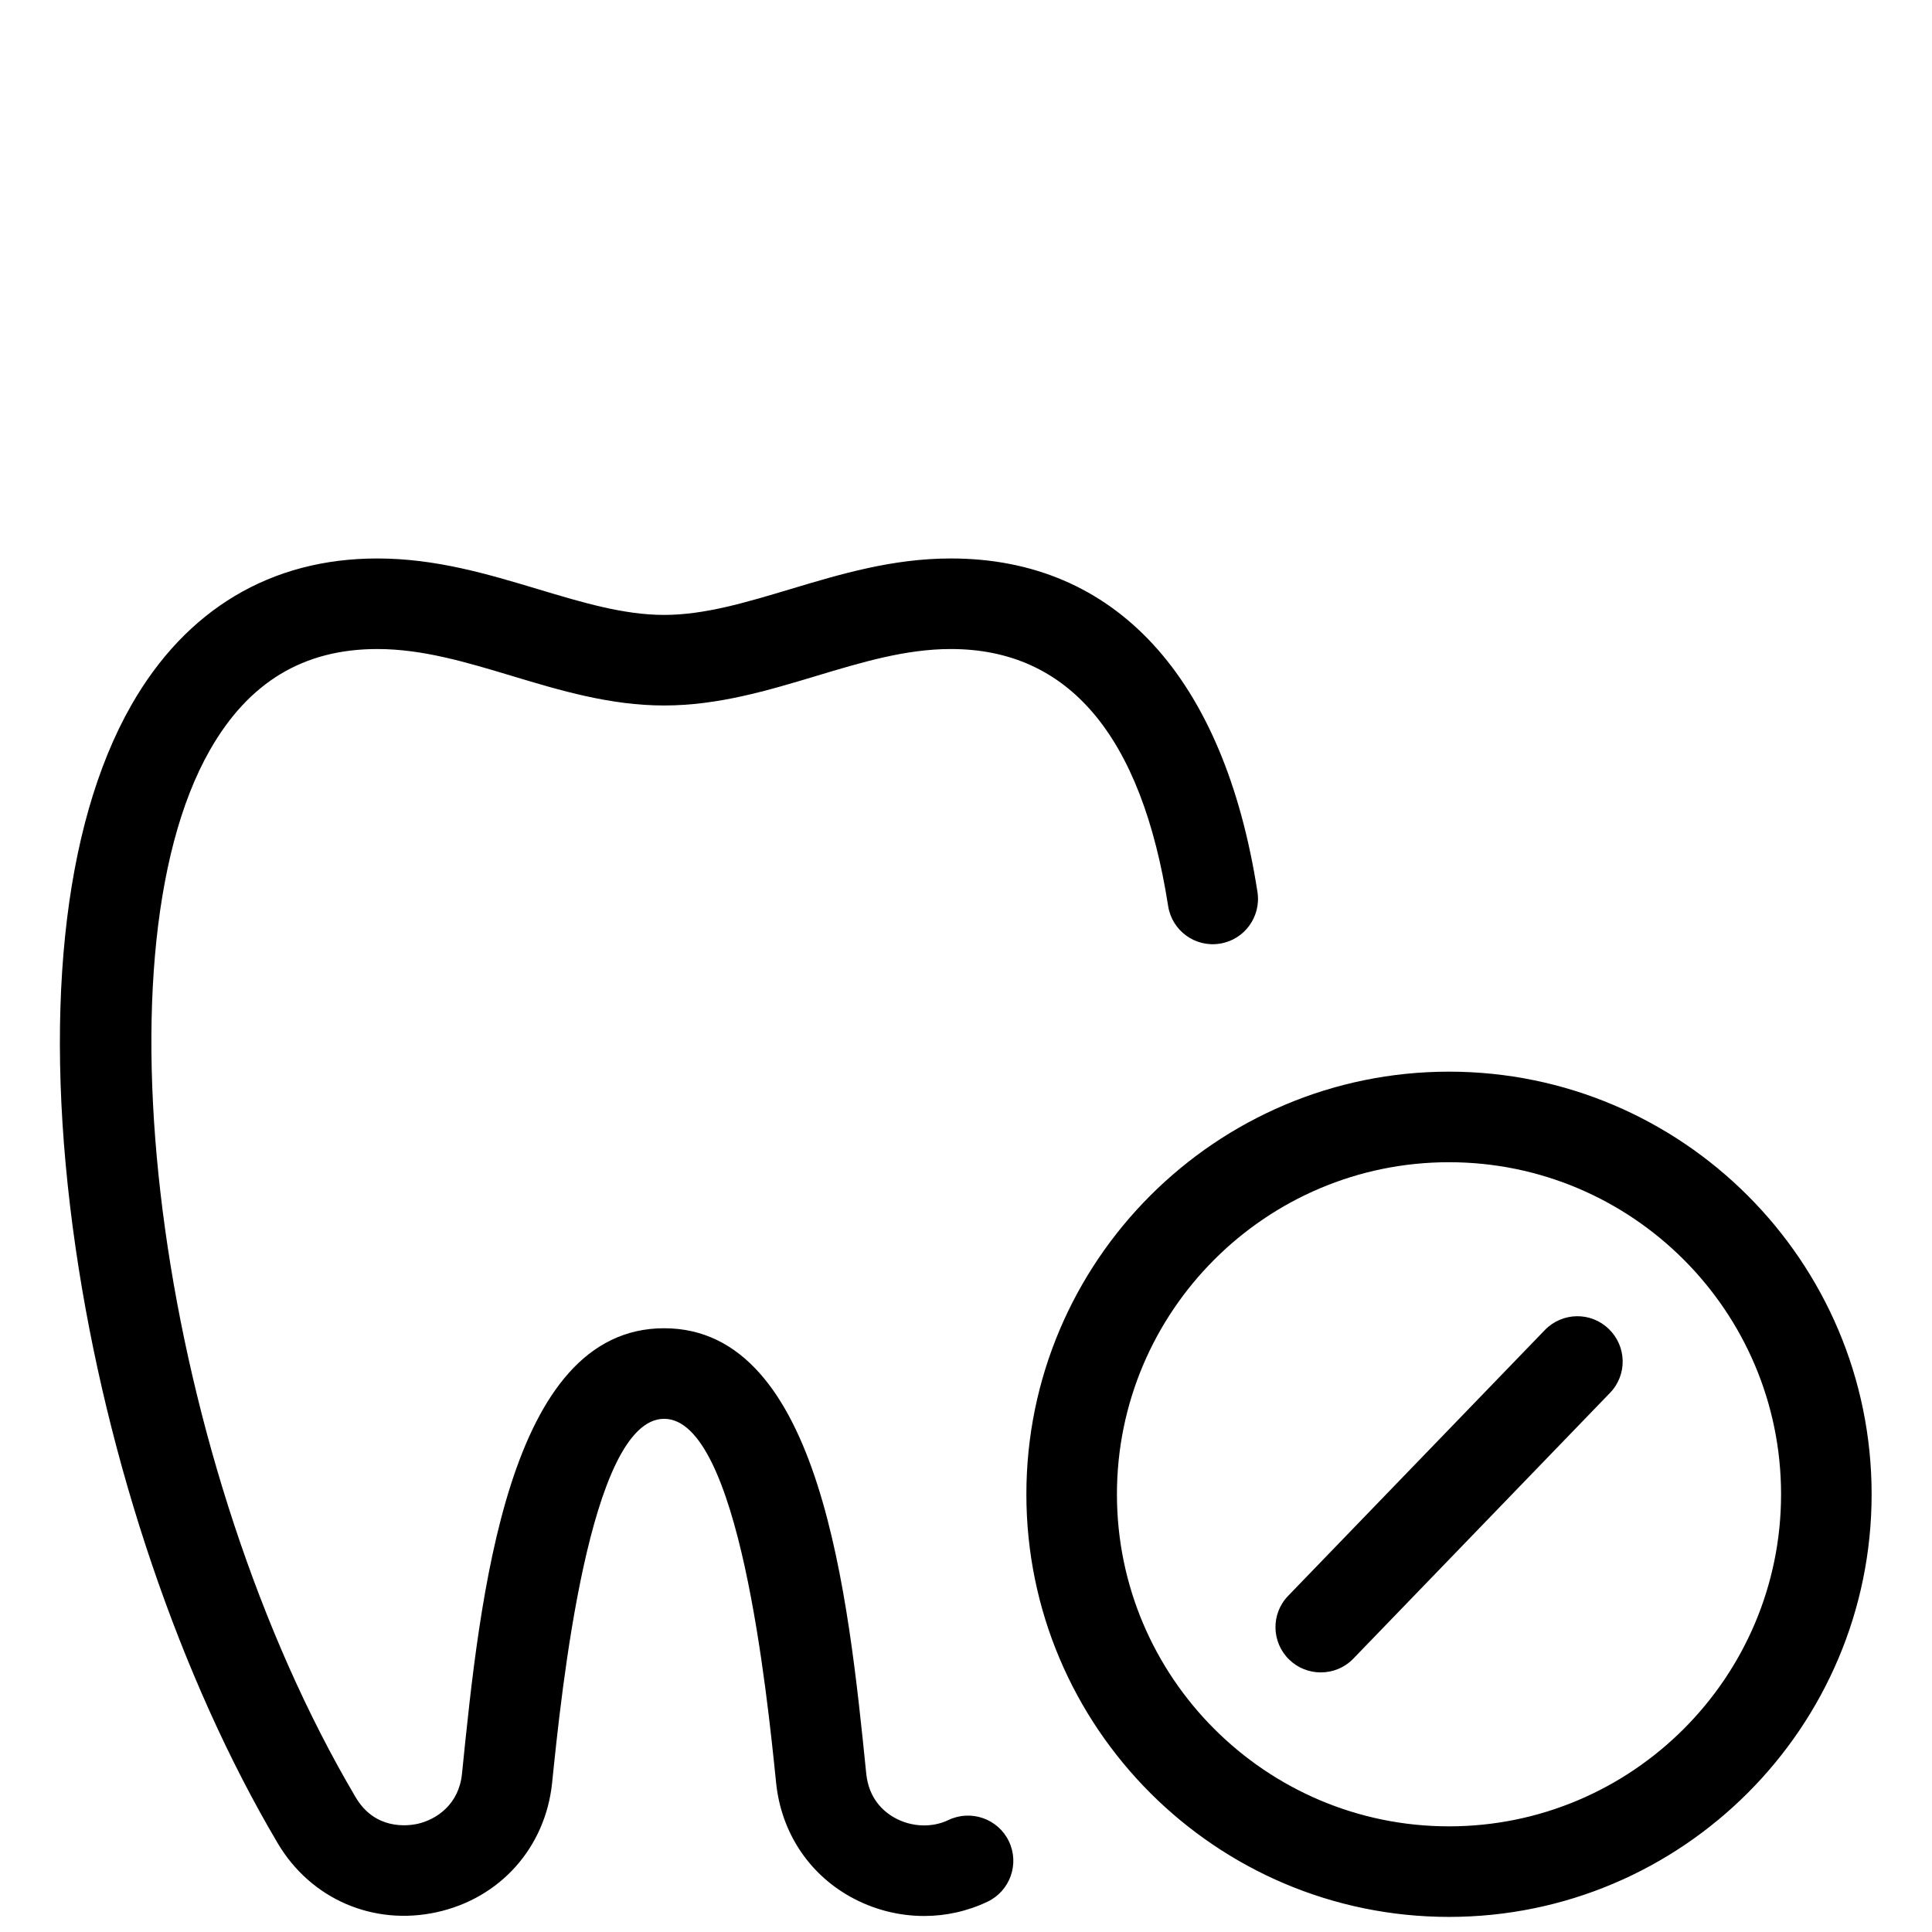 <svg xmlns="http://www.w3.org/2000/svg"  viewBox="0 0 128 128" width="64px" height="64px"><path d="M 25 37 C 17.96 37 12.329 40.361 8.699 46.721 C 4.119 54.751 2.81 67.52 5.01 82.68 C 7.07 96.84 11.95 111.219 18.4 122.119 C 20.59 125.819 24.73 127.609 28.93 126.689 C 33.14 125.769 36.14 122.399 36.58 118.109 C 37.19 112.149 39.03 94 44 94 C 48.97 94 50.81 112.149 51.42 118.119 C 51.75 121.339 53.531 124.09 56.311 125.65 C 57.841 126.51 59.54 126.939 61.23 126.939 C 62.67 126.939 64.11 126.62 65.43 125.99 C 66.92 125.28 67.56 123.48 66.84 121.99 C 66.13 120.5 64.33 119.87 62.84 120.58 C 61.74 121.11 60.37 121.05 59.25 120.42 C 58.49 119.99 57.561 119.14 57.391 117.51 C 56.201 105.76 54.4 88 44 88 C 33.6 88 31.799 105.76 30.609 117.51 C 30.409 119.53 28.941 120.55 27.641 120.84 C 27.011 120.97 24.851 121.26 23.561 119.07 C 10.681 97.28 5.99 63.569 13.91 49.689 C 16.48 45.189 20.11 43 25 43 C 28 43 30.879 43.869 33.939 44.789 C 37.129 45.749 40.43 46.74 44 46.74 C 47.57 46.74 50.871 45.749 54.061 44.789 C 57.121 43.869 60 43 63 43 C 70.79 43 75.631 48.73 77.391 60.02 C 77.641 61.65 79.171 62.78 80.811 62.52 C 82.441 62.27 83.561 60.74 83.311 59.1 C 81.101 44.85 73.89 37 63 37 C 59.12 37 55.67 38.039 52.34 39.039 C 49.43 39.909 46.69 40.74 44 40.74 C 41.31 40.74 38.56 39.909 35.66 39.039 C 32.33 38.039 28.88 37 25 37 z M 96 71 C 80.56 71 68 83.56 68 99 C 68 114.44 80.56 127 96 127 C 111.44 127 124 114.44 124 99 C 124 83.56 111.44 71 96 71 z M 96 77 C 108.13 77 118 86.87 118 99 C 118 111.13 108.13 121 96 121 C 83.87 121 74 111.13 74 99 C 74 86.87 83.87 77 96 77 z M 104.455 87.203 C 103.688 87.217 102.925 87.524 102.35 88.119 L 85.35 105.721 C 84.19 106.911 84.23 108.811 85.42 109.961 C 86 110.521 86.75 110.801 87.5 110.801 C 88.29 110.801 89.07 110.501 89.66 109.891 L 106.66 92.289 C 107.82 91.099 107.78 89.201 106.59 88.051 C 105.995 87.471 105.223 87.189 104.455 87.203 z"/></svg>